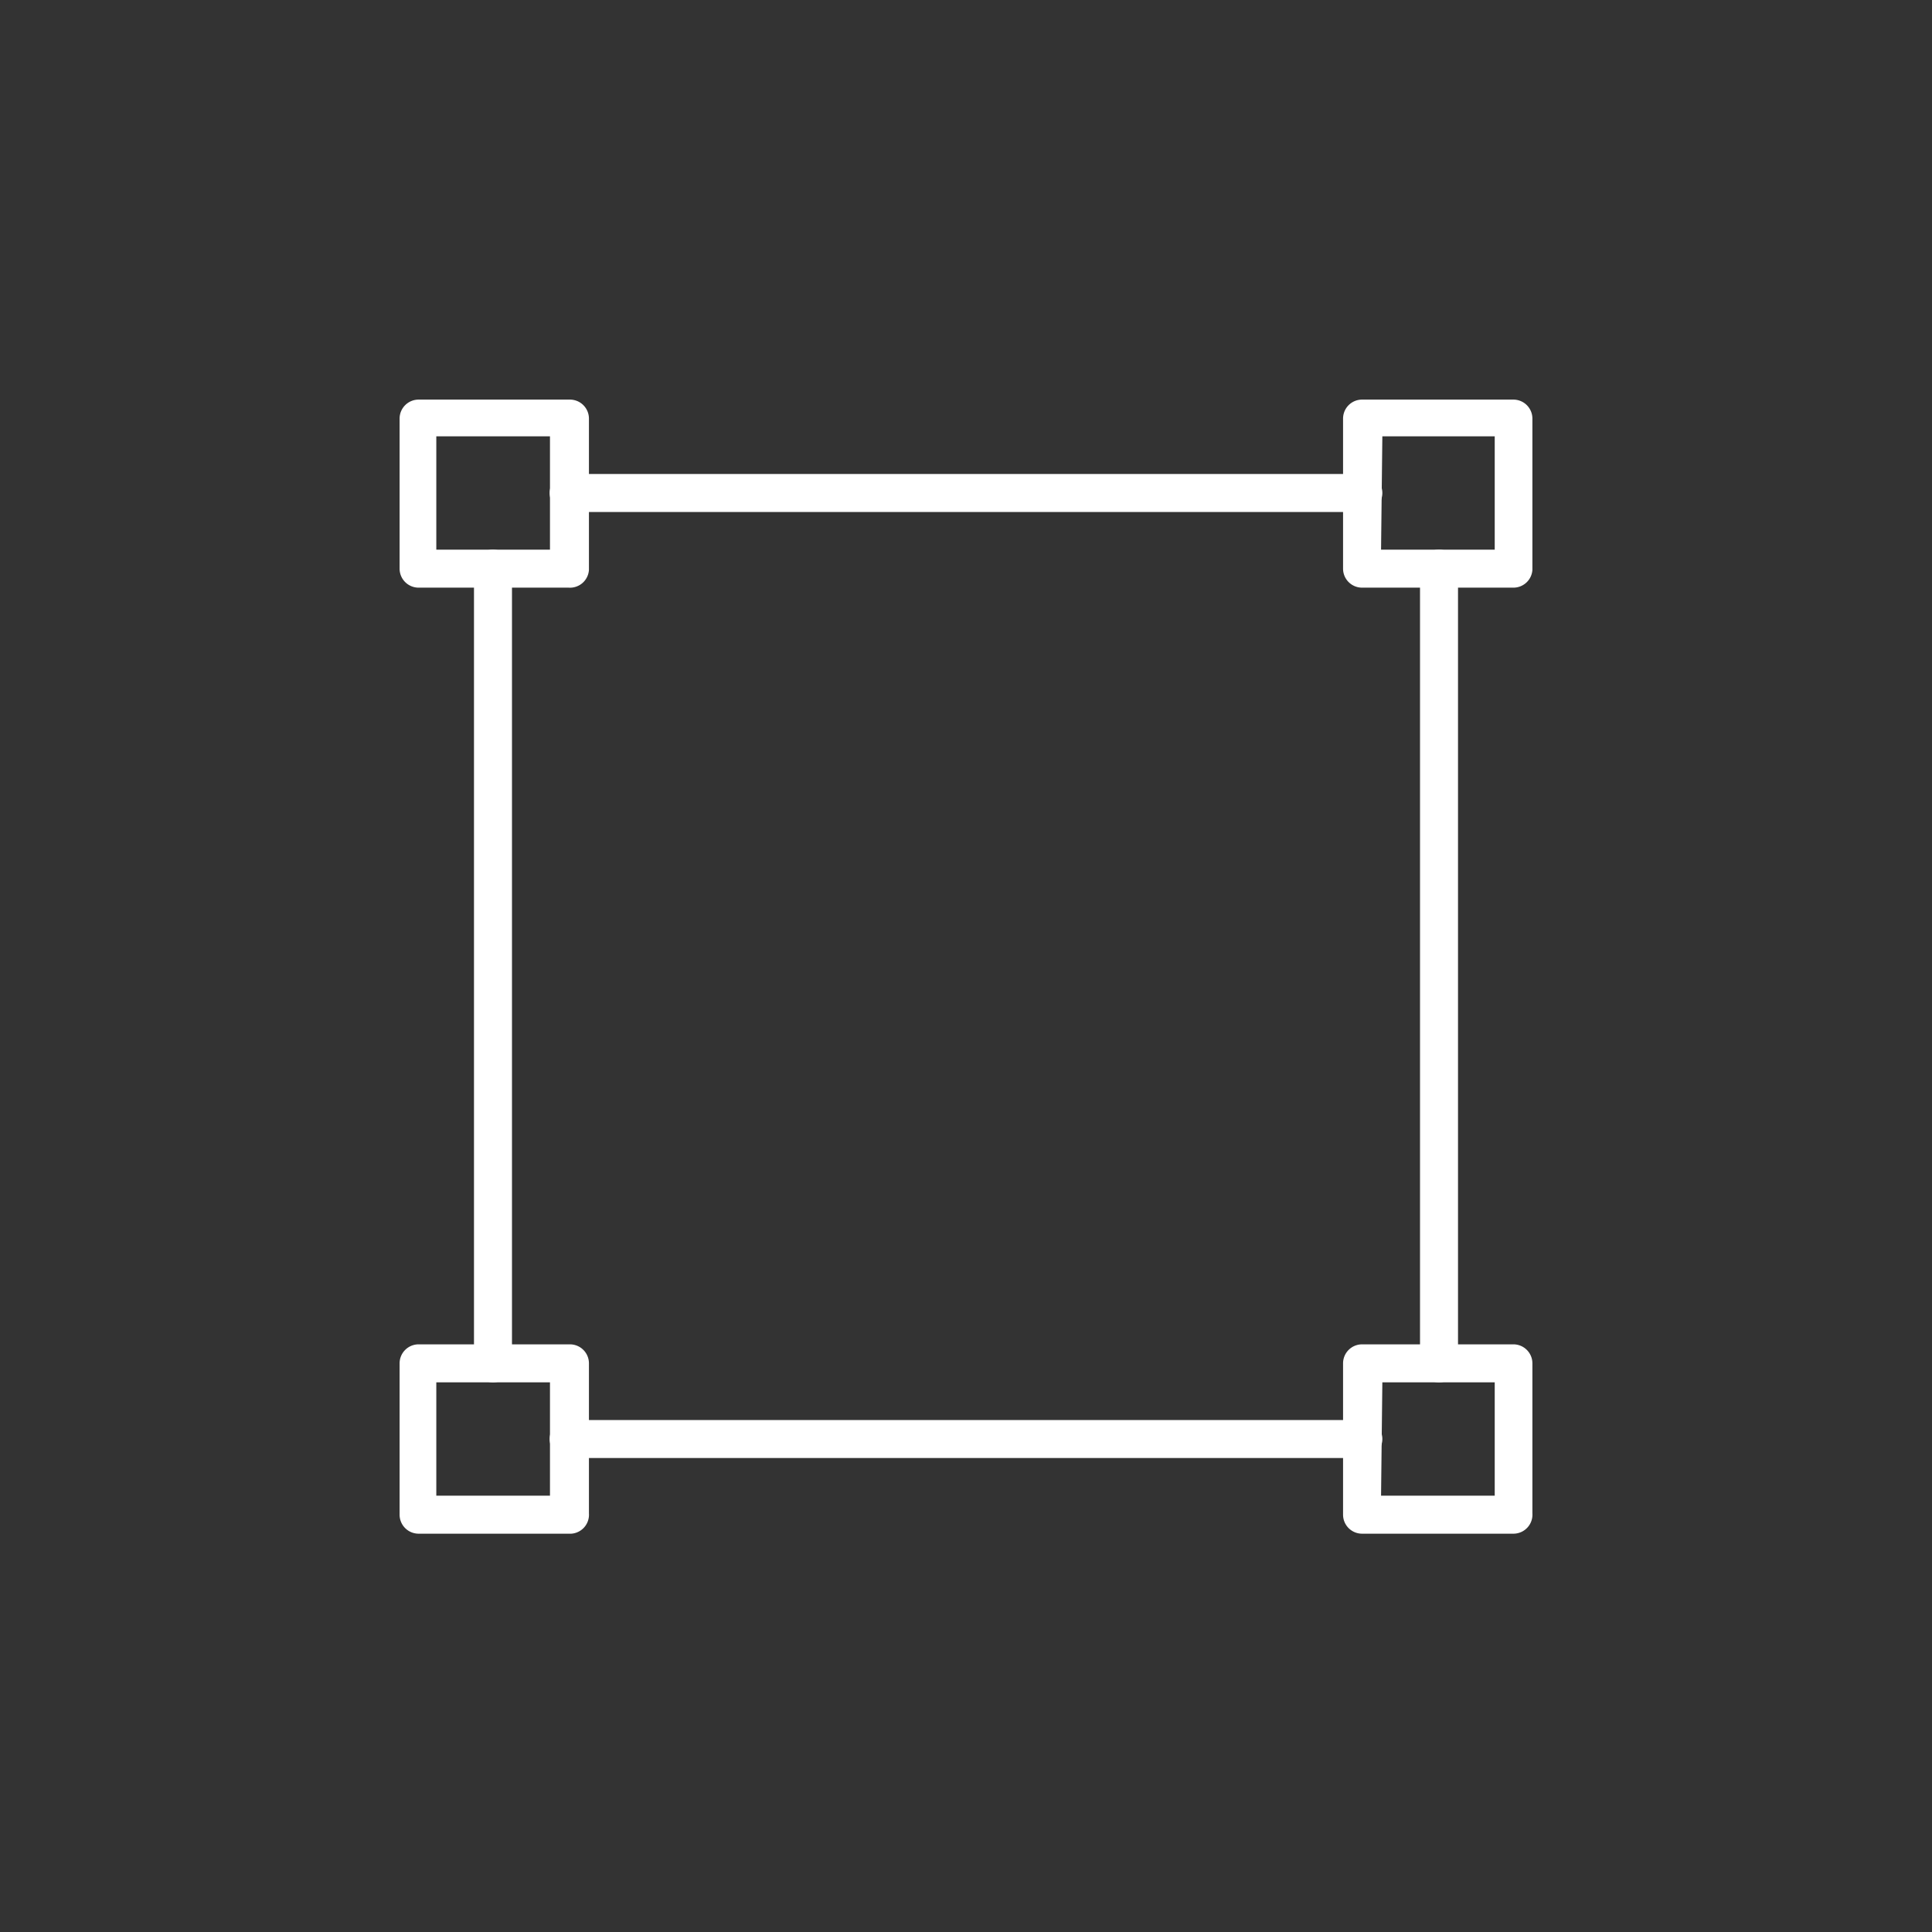 <svg id="Layer_1" data-name="Layer 1" xmlns="http://www.w3.org/2000/svg" viewBox="0 0 60 60"><rect x="0" y="0" width="60" height="60" fill="#333333" stroke="none"/><defs><style>.cls-1{fill:#fff;}</style></defs><title>icon-components</title><path class="cls-1" d="M17.66,18.25H13a.59.59,0,0,1-.59-.59V13a.59.59,0,0,1,.59-.59h4.7a.59.59,0,0,1,.59.59v4.7A.59.59,0,0,1,17.66,18.25Zm-4.11-1.18h3.53V13.55H13.55Z"/><path class="cls-1" d="M47,18.25h-4.7a.59.59,0,0,1-.59-.59V13a.59.59,0,0,1,.59-.59H47a.59.59,0,0,1,.59.59v4.7A.59.59,0,0,1,47,18.25Zm-4.11-1.18h3.53V13.55H42.93Z"/><path class="cls-1" d="M17.66,47.63H13a.59.59,0,0,1-.59-.59v-4.7a.59.59,0,0,1,.59-.59h4.7a.59.59,0,0,1,.59.59V47A.59.59,0,0,1,17.66,47.63Zm-4.11-1.18h3.53V42.93H13.55Z"/><path class="cls-1" d="M47,47.63h-4.7a.59.59,0,0,1-.59-.59v-4.7a.59.59,0,0,1,.59-.59H47a.59.59,0,0,1,.59.59V47A.59.59,0,0,1,47,47.63Zm-4.11-1.18h3.53V42.93H42.93Z"/><path class="cls-1" d="M15.31,42.93a.59.59,0,0,1-.59-.59V17.66a.59.59,0,0,1,1.18,0V42.34A.59.59,0,0,1,15.31,42.93Z"/><path class="cls-1" d="M42.34,15.9H17.66a.59.59,0,0,1,0-1.18H42.34a.59.59,0,0,1,0,1.18Z"/><path class="cls-1" d="M44.69,42.93a.59.59,0,0,1-.59-.59V17.66a.59.59,0,0,1,1.18,0V42.34A.59.59,0,0,1,44.69,42.93Z"/><path class="cls-1" d="M42.34,45.28H17.66a.59.59,0,0,1,0-1.18H42.34a.59.59,0,0,1,0,1.18Z"/></svg>